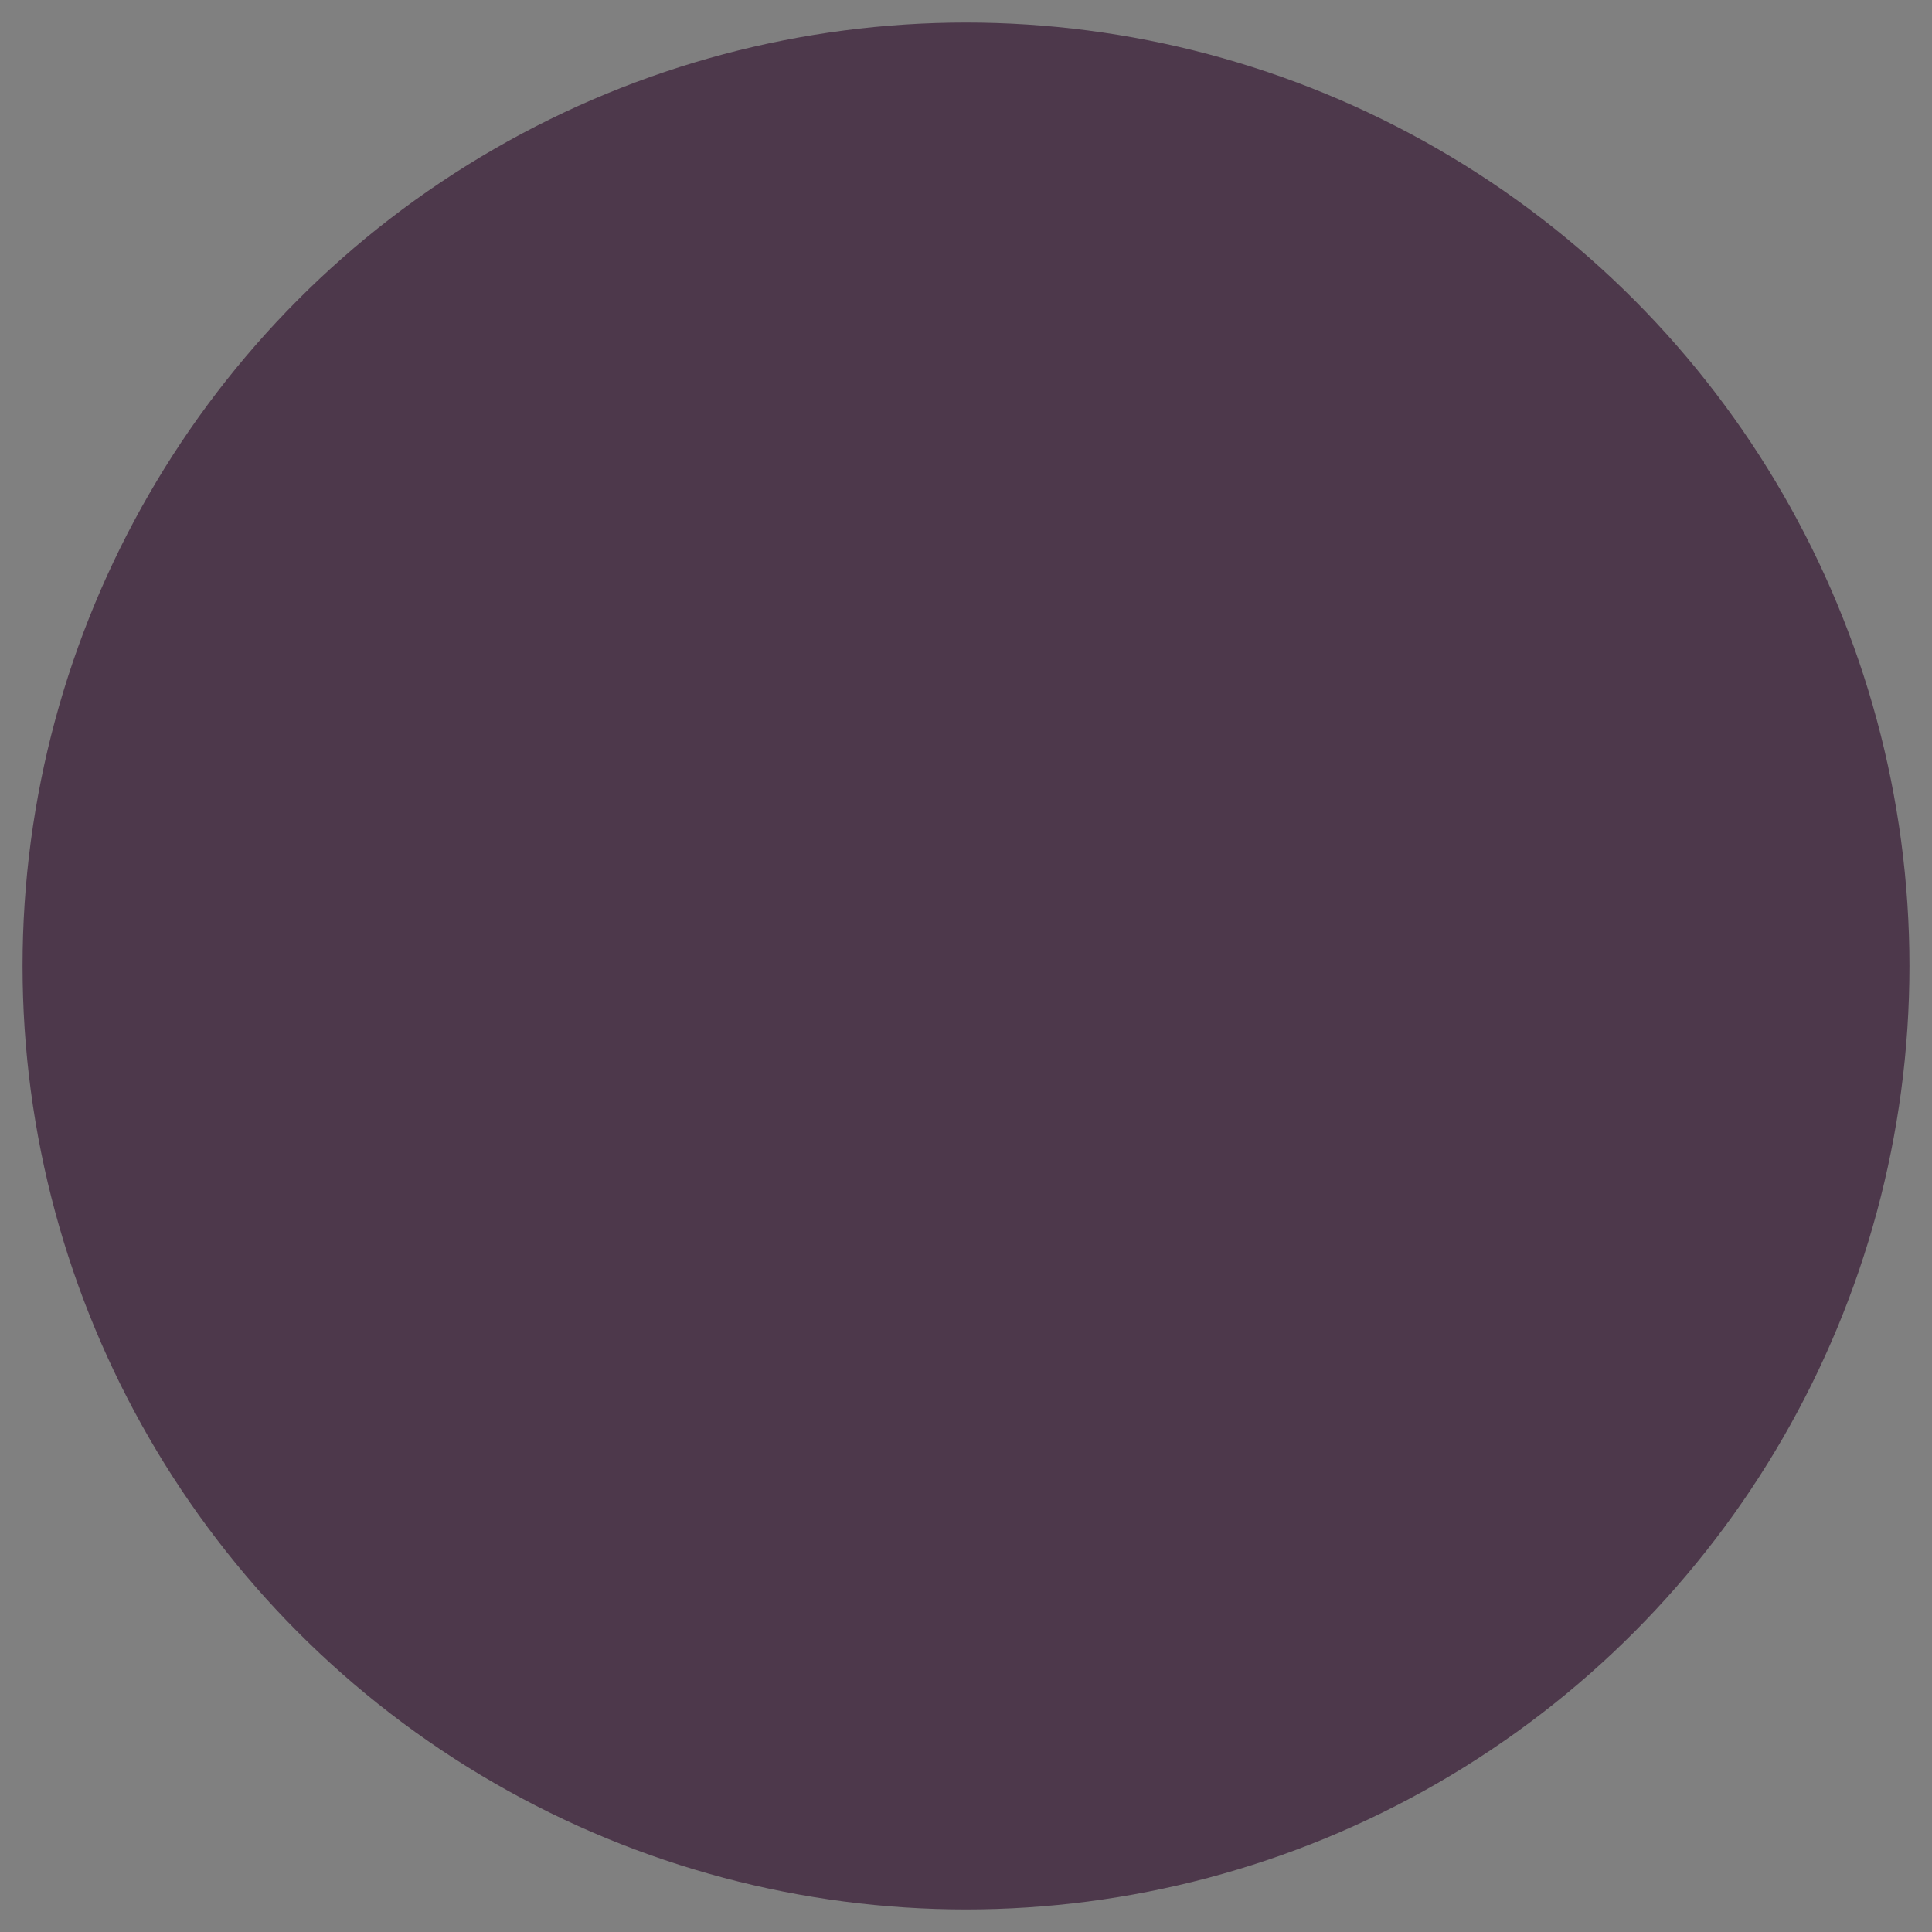 <svg height="257" viewBox="0 0 257 257" width="257" xmlns="http://www.w3.org/2000/svg" xmlns:xlink="http://www.w3.org/1999/xlink"><rect x="0" y="0" width="257" height="257" fill="#808080" stroke="none"/><mask id="a" fill="#fff"><path d="m0 1.146h149.861v150.781h-149.861z" fill="none"/></mask><g fill="none" fill-rule="evenodd"><circle cx="128.5" cy="128.5" fill="#4d384b" r="125.5"/><g fill="#fffffe" transform="translate(53 53)"><path d="m61.691 70.248 6.456 19.401 20.023-6.751-6.455-19.401z" mask="url(#a)"/><path d="m117.544 89.488-9.71 3.273 3.365 10.113c1.363 4.096-.831 8.528-4.899 9.898-.884.299-1.786.428-2.666.404-3.173-.082-6.1-2.13-7.165-5.334l-3.365-10.114-20.023 6.75 3.365 10.114c1.363 4.094-.831 8.526-4.899 9.898-.884.298-1.784.427-2.666.404-3.172-.083-6.099-2.132-7.165-5.336l-3.365-10.114-9.711 3.274c-.886.298-1.786.427-2.668.404-3.172-.083-6.099-2.132-7.165-5.336-1.363-4.096.832-8.526 4.899-9.898l9.711-3.273-6.456-19.401-9.71 3.273c-.884.298-1.786.427-2.668.404-3.171-.083-6.099-2.132-7.164-5.336-1.363-4.096.831-8.526 4.899-9.898l9.708-3.273-3.365-10.114c-1.363-4.094.831-8.525 4.899-9.898 4.069-1.37 8.47.837 9.832 4.932l3.365 10.114 20.023-6.75-3.365-10.114c-1.363-4.096.832-8.526 4.899-9.898 4.067-1.372 8.47.837 9.833 4.932l3.365 10.114 9.71-3.274c4.07-1.37 8.47.837 9.833 4.932 1.363 4.096-.832 8.526-4.899 9.898l-9.71 3.273 6.455 19.402 9.711-3.274c4.069-1.37 8.47.837 9.832 4.932 1.363 4.094-.831 8.526-4.899 9.898zm26.045-33.65c-15.449-51.834-37.763-63.929-89.257-48.378-51.493 15.551-63.509 38.013-48.06 89.848 15.449 51.834 37.763 63.929 89.257 48.378 51.493-15.551 63.509-38.013 48.06-89.848z" mask="url(#a)"/></g></g></svg>